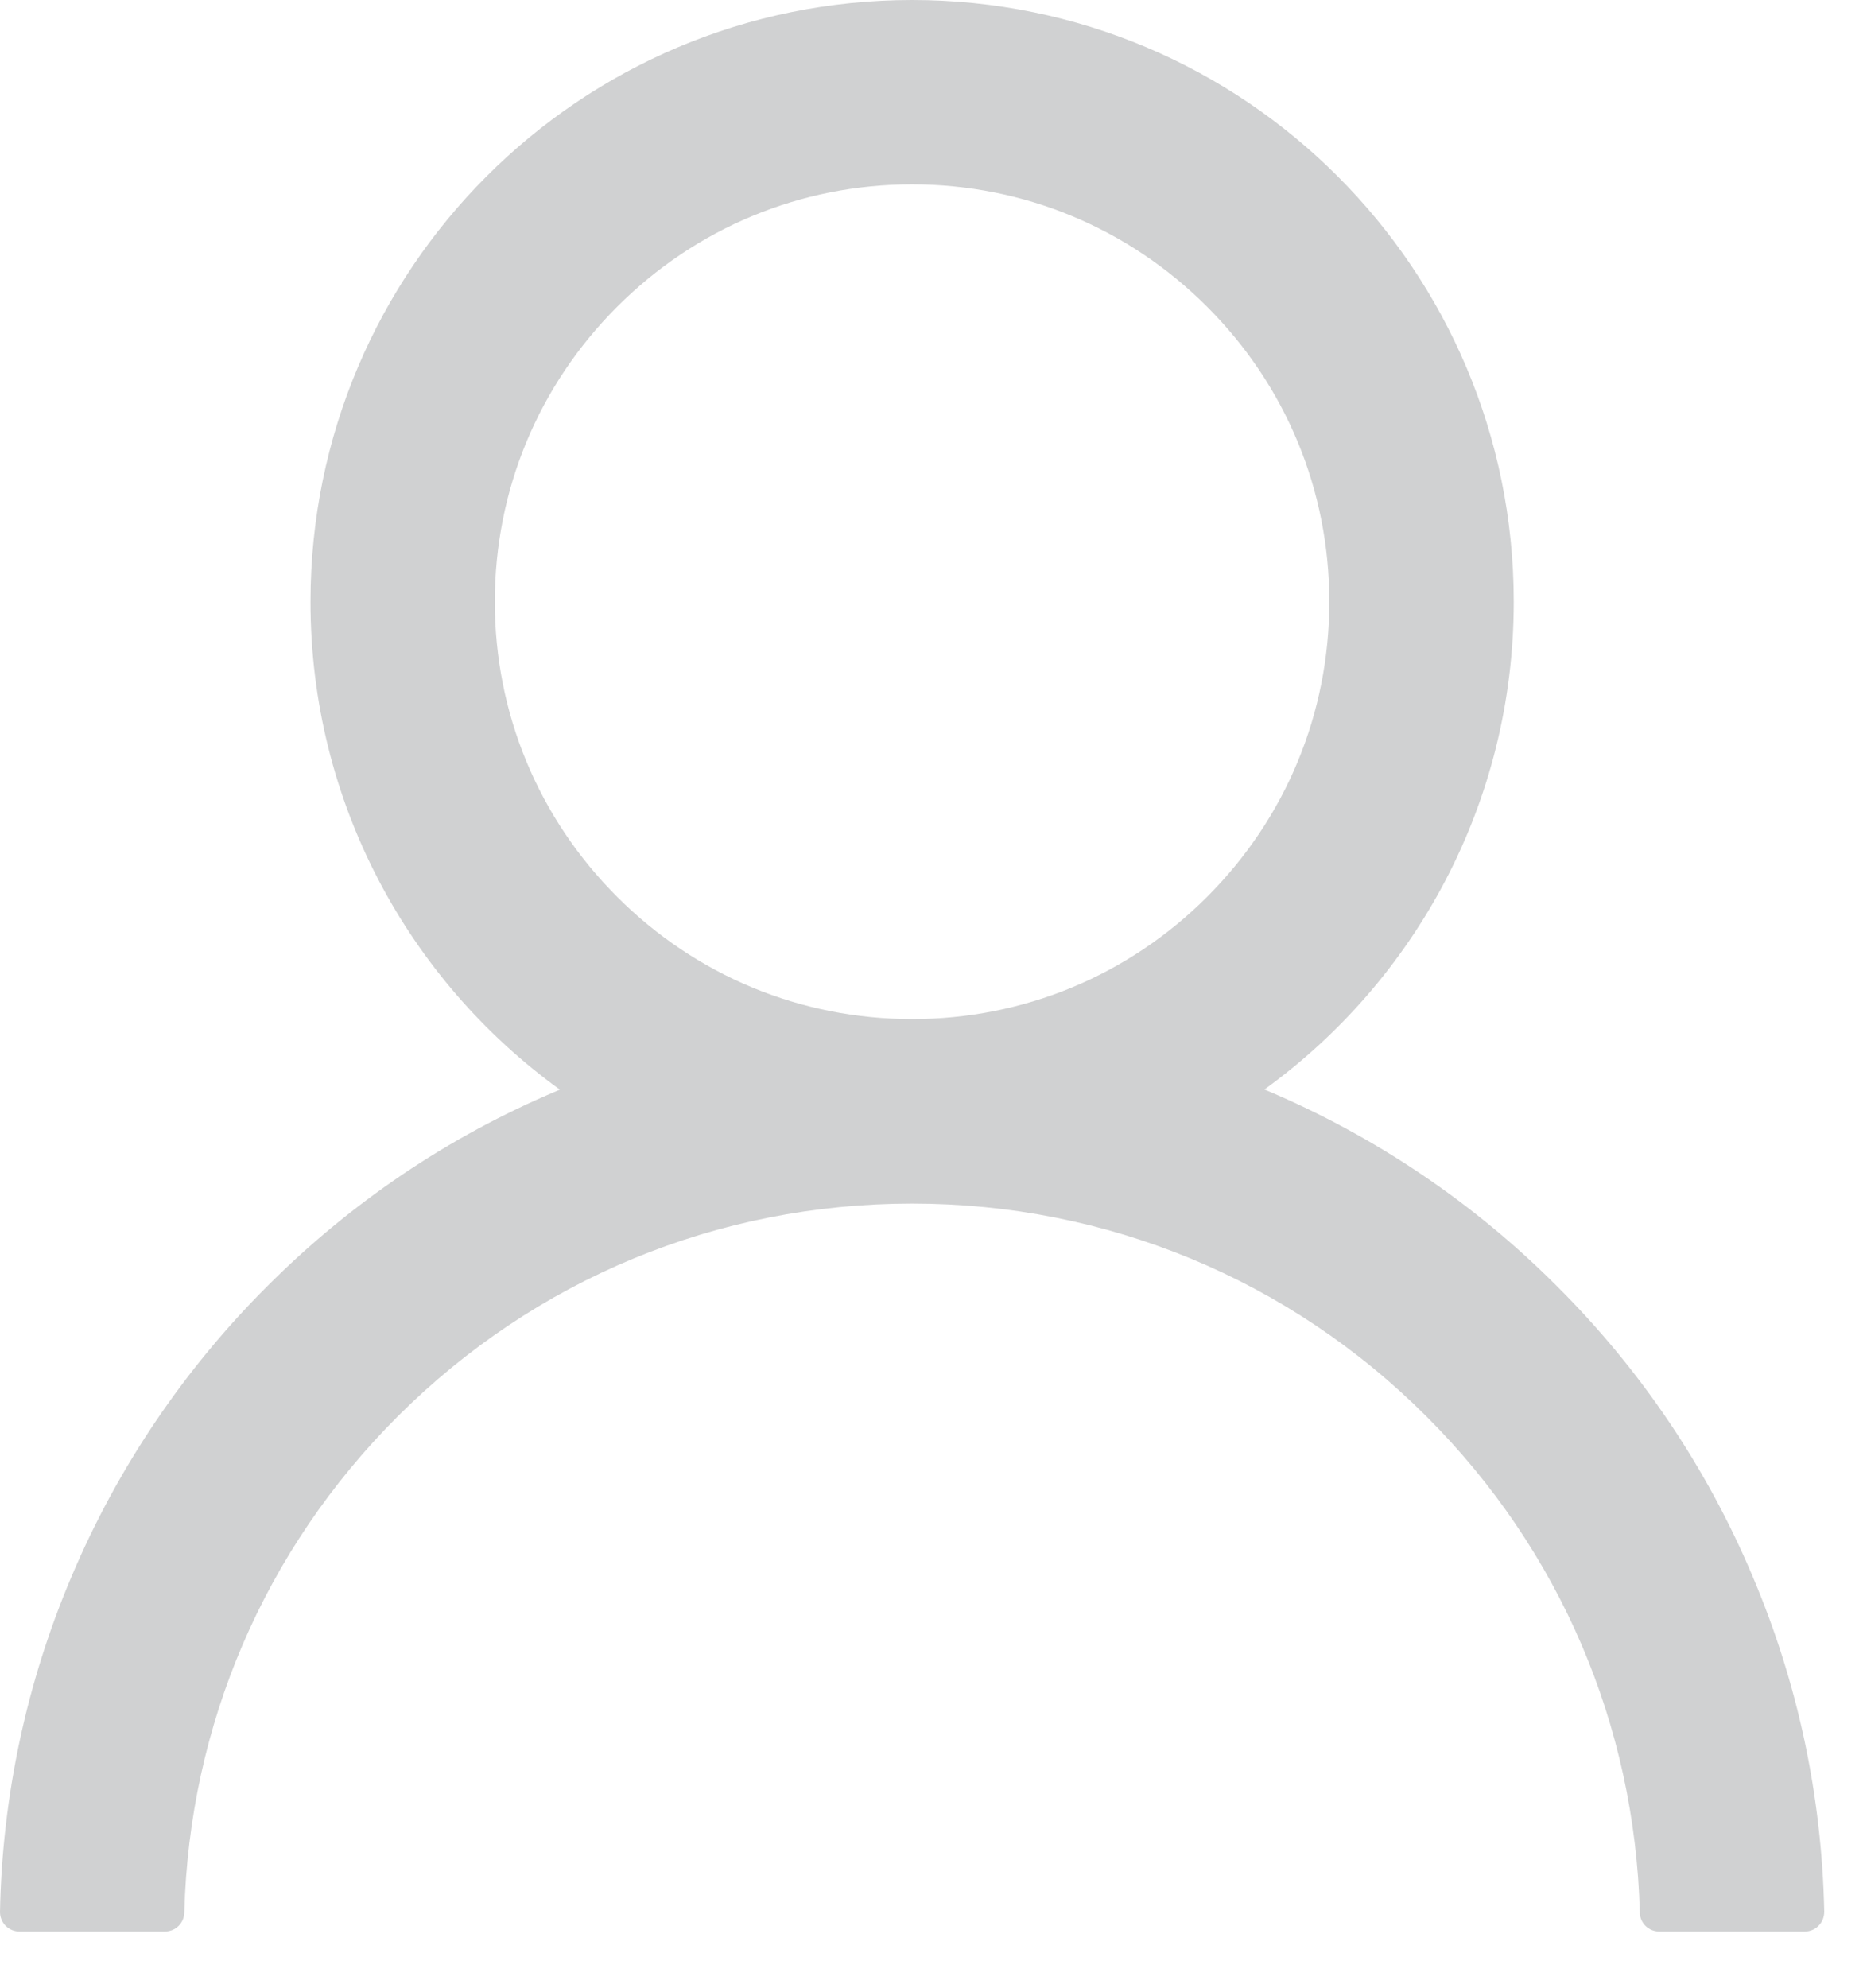 <svg width="15" height="16" viewBox="0 0 15 16" fill="none" xmlns="http://www.w3.org/2000/svg">
<path d="M14.111 12.688C13.743 11.815 13.208 11.022 12.537 10.354C11.868 9.683 11.075 9.148 10.203 8.779C10.195 8.775 10.188 8.773 10.18 8.77C11.396 7.891 12.188 6.459 12.188 4.844C12.188 2.168 10.02 0 7.344 0C4.668 0 2.5 2.168 2.5 4.844C2.5 6.459 3.291 7.891 4.508 8.771C4.5 8.775 4.492 8.777 4.484 8.781C3.609 9.15 2.824 9.68 2.15 10.355C1.48 11.024 0.945 11.817 0.576 12.69C0.214 13.543 0.018 14.459 4.88399e-05 15.387C-0 15.408 0.003 15.428 0.011 15.448C0.018 15.467 0.03 15.485 0.044 15.5C0.059 15.515 0.076 15.527 0.096 15.535C0.115 15.543 0.135 15.547 0.156 15.547H1.328C1.414 15.547 1.482 15.479 1.484 15.395C1.523 13.887 2.129 12.475 3.199 11.404C4.307 10.297 5.777 9.688 7.344 9.688C8.91 9.688 10.381 10.297 11.488 11.404C12.559 12.475 13.164 13.887 13.203 15.395C13.205 15.48 13.274 15.547 13.359 15.547H14.531C14.552 15.547 14.573 15.543 14.592 15.535C14.611 15.527 14.629 15.515 14.643 15.5C14.658 15.485 14.669 15.467 14.677 15.448C14.684 15.428 14.688 15.408 14.688 15.387C14.668 14.453 14.475 13.545 14.111 12.688ZM7.344 8.203C6.447 8.203 5.604 7.854 4.969 7.219C4.334 6.584 3.984 5.74 3.984 4.844C3.984 3.947 4.334 3.104 4.969 2.469C5.604 1.834 6.447 1.484 7.344 1.484C8.24 1.484 9.084 1.834 9.719 2.469C10.354 3.104 10.703 3.947 10.703 4.844C10.703 5.74 10.354 6.584 9.719 7.219C9.084 7.854 8.24 8.203 7.344 8.203Z" fill="#D0D1D2"/>
</svg>
